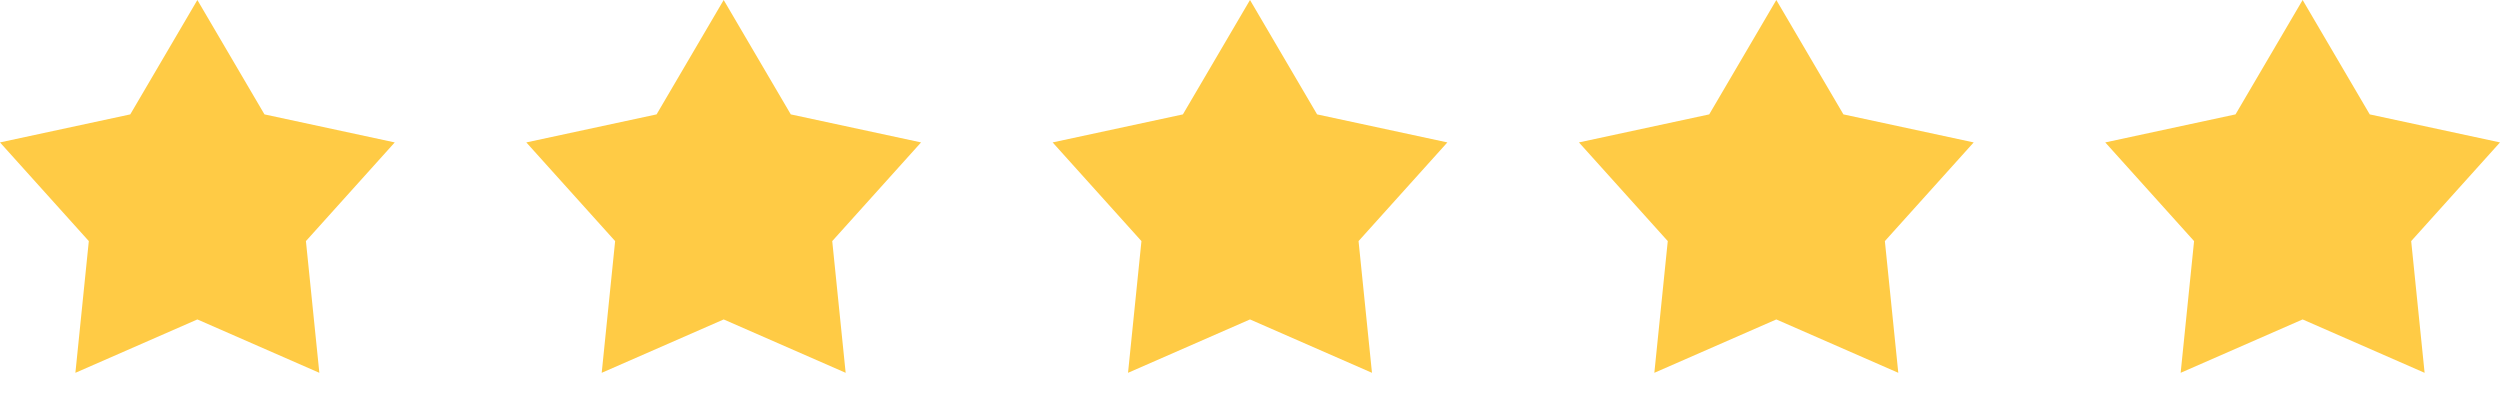 <svg width="57" height="9" viewBox="0 0 57 9" fill="none" xmlns="http://www.w3.org/2000/svg"><path d="m4.5 0 1.53 2.608L9 3.247l-2.025 2.25.306 3.003L4.5 7.283 1.719 8.5l.306-3.003L0 3.247l2.97-.639zm12 0 1.53 2.608 2.97.639-2.025 2.25.306 3.003L16.5 7.283 13.719 8.5l.306-3.003L12 3.247l2.97-.639zm12 0 1.53 2.608 2.97.639-2.025 2.25.306 3.003L28.5 7.283 25.719 8.5l.306-3.003L24 3.247l2.97-.639zm12 0 1.53 2.608 2.97.639-2.025 2.25.306 3.003L40.5 7.283 37.719 8.5l.306-3.003L36 3.247l2.97-.639zm12 0 1.53 2.608 2.97.639-2.025 2.25.306 3.003L52.5 7.283 49.719 8.5l.306-3.003L48 3.247l2.97-.639z" fill="#FFCB45"/></svg>